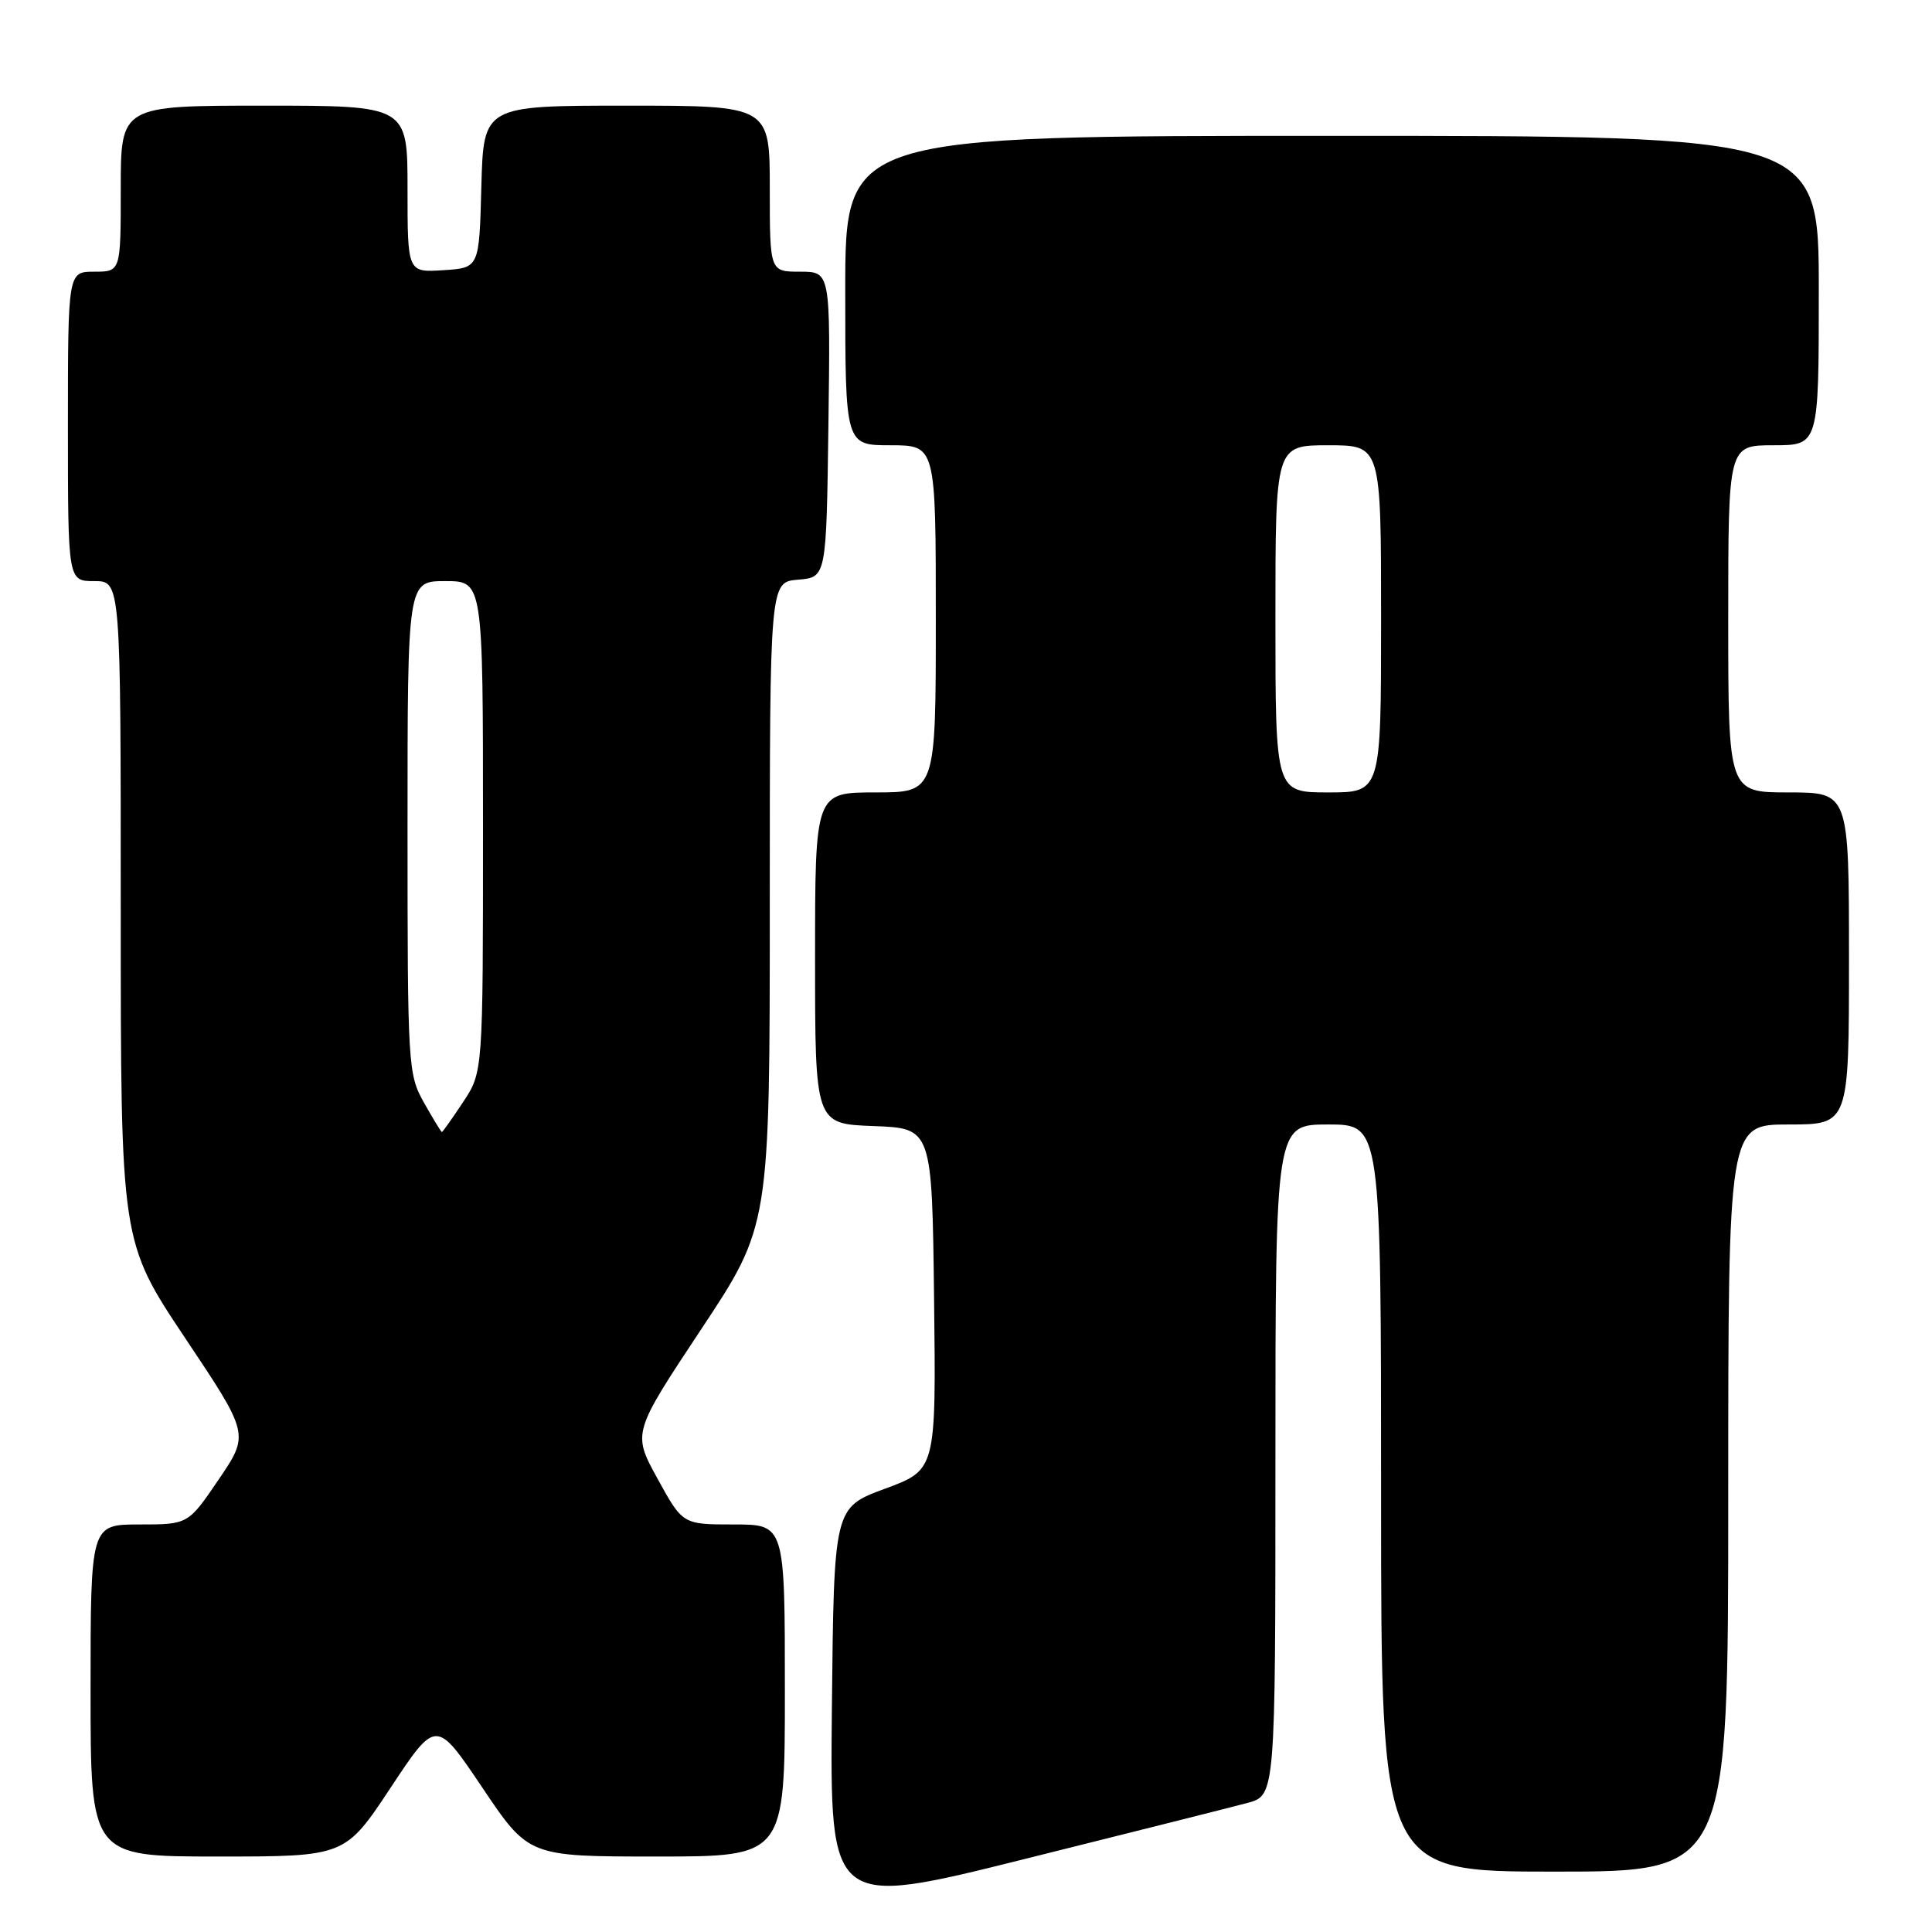 <?xml version="1.0" encoding="UTF-8" standalone="no"?>
<!DOCTYPE svg PUBLIC "-//W3C//DTD SVG 1.1//EN" "http://www.w3.org/Graphics/SVG/1.1/DTD/svg11.dtd" >
<svg xmlns="http://www.w3.org/2000/svg" xmlns:xlink="http://www.w3.org/1999/xlink" version="1.1" viewBox="0 0 256 256">
 <g >
 <path fill="currentColor"
d=" M 165.25 238.91 C 169.00 237.92 169.00 237.92 169.00 193.46 C 169.00 149.00 169.00 149.00 176.00 149.00 C 183.00 149.00 183.00 149.00 183.00 198.50 C 183.00 248.00 183.00 248.00 206.00 248.00 C 229.00 248.00 229.00 248.00 229.00 198.50 C 229.00 149.00 229.00 149.00 237.00 149.00 C 245.00 149.00 245.00 149.00 245.00 127.00 C 245.00 105.00 245.00 105.00 237.00 105.00 C 229.00 105.00 229.00 105.00 229.00 82.00 C 229.00 59.00 229.00 59.00 235.00 59.00 C 241.00 59.00 241.00 59.00 241.00 38.50 C 241.00 18.00 241.00 18.00 176.50 18.00 C 112.00 18.00 112.00 18.00 112.00 38.50 C 112.00 59.00 112.00 59.00 118.00 59.00 C 124.00 59.00 124.00 59.00 124.00 82.00 C 124.00 105.00 124.00 105.00 116.00 105.00 C 108.00 105.00 108.00 105.00 108.00 126.96 C 108.00 148.92 108.00 148.92 115.75 149.21 C 123.50 149.50 123.50 149.50 123.77 172.13 C 124.04 194.76 124.04 194.76 117.27 197.26 C 110.50 199.76 110.50 199.76 110.23 226.27 C 109.97 252.77 109.97 252.77 135.73 246.34 C 149.91 242.80 163.19 239.46 165.25 238.91 Z  M 51.76 236.88 C 57.79 227.77 57.79 227.77 63.92 236.88 C 70.05 246.00 70.05 246.00 87.03 246.00 C 104.00 246.00 104.00 246.00 104.00 224.00 C 104.00 202.00 104.00 202.00 97.23 202.00 C 90.46 202.00 90.46 202.00 87.13 195.94 C 83.80 189.88 83.80 189.88 92.90 176.15 C 102.00 162.43 102.00 162.43 102.00 119.78 C 102.00 77.12 102.00 77.12 105.75 76.81 C 109.50 76.50 109.50 76.50 109.77 56.25 C 110.04 36.00 110.04 36.00 106.02 36.00 C 102.00 36.00 102.00 36.00 102.00 25.00 C 102.00 14.00 102.00 14.00 83.03 14.00 C 64.07 14.00 64.07 14.00 63.78 24.75 C 63.50 35.50 63.50 35.50 58.75 35.80 C 54.00 36.11 54.00 36.11 54.00 25.05 C 54.00 14.00 54.00 14.00 35.00 14.00 C 16.00 14.00 16.00 14.00 16.00 25.00 C 16.00 36.00 16.00 36.00 12.50 36.00 C 9.00 36.00 9.00 36.00 9.00 56.50 C 9.00 77.00 9.00 77.00 12.50 77.00 C 16.00 77.00 16.00 77.00 16.00 120.76 C 16.00 164.51 16.00 164.51 24.52 177.28 C 33.05 190.04 33.05 190.04 28.99 196.02 C 24.93 202.00 24.93 202.00 18.46 202.00 C 12.00 202.00 12.00 202.00 12.00 224.00 C 12.00 246.00 12.00 246.00 28.86 246.00 C 45.72 246.00 45.72 246.00 51.76 236.88 Z  M 169.00 82.00 C 169.00 59.00 169.00 59.00 176.00 59.00 C 183.00 59.00 183.00 59.00 183.00 82.00 C 183.00 105.00 183.00 105.00 176.00 105.00 C 169.00 105.00 169.00 105.00 169.00 82.00 Z  M 56.18 146.11 C 54.06 142.34 54.00 141.29 54.00 109.61 C 54.00 77.00 54.00 77.00 59.00 77.00 C 64.00 77.00 64.00 77.00 64.00 109.52 C 64.00 142.04 64.00 142.04 61.37 146.02 C 59.92 148.21 58.65 150.00 58.55 150.00 C 58.45 150.00 57.39 148.25 56.18 146.11 Z "/>
</g>
</svg>
